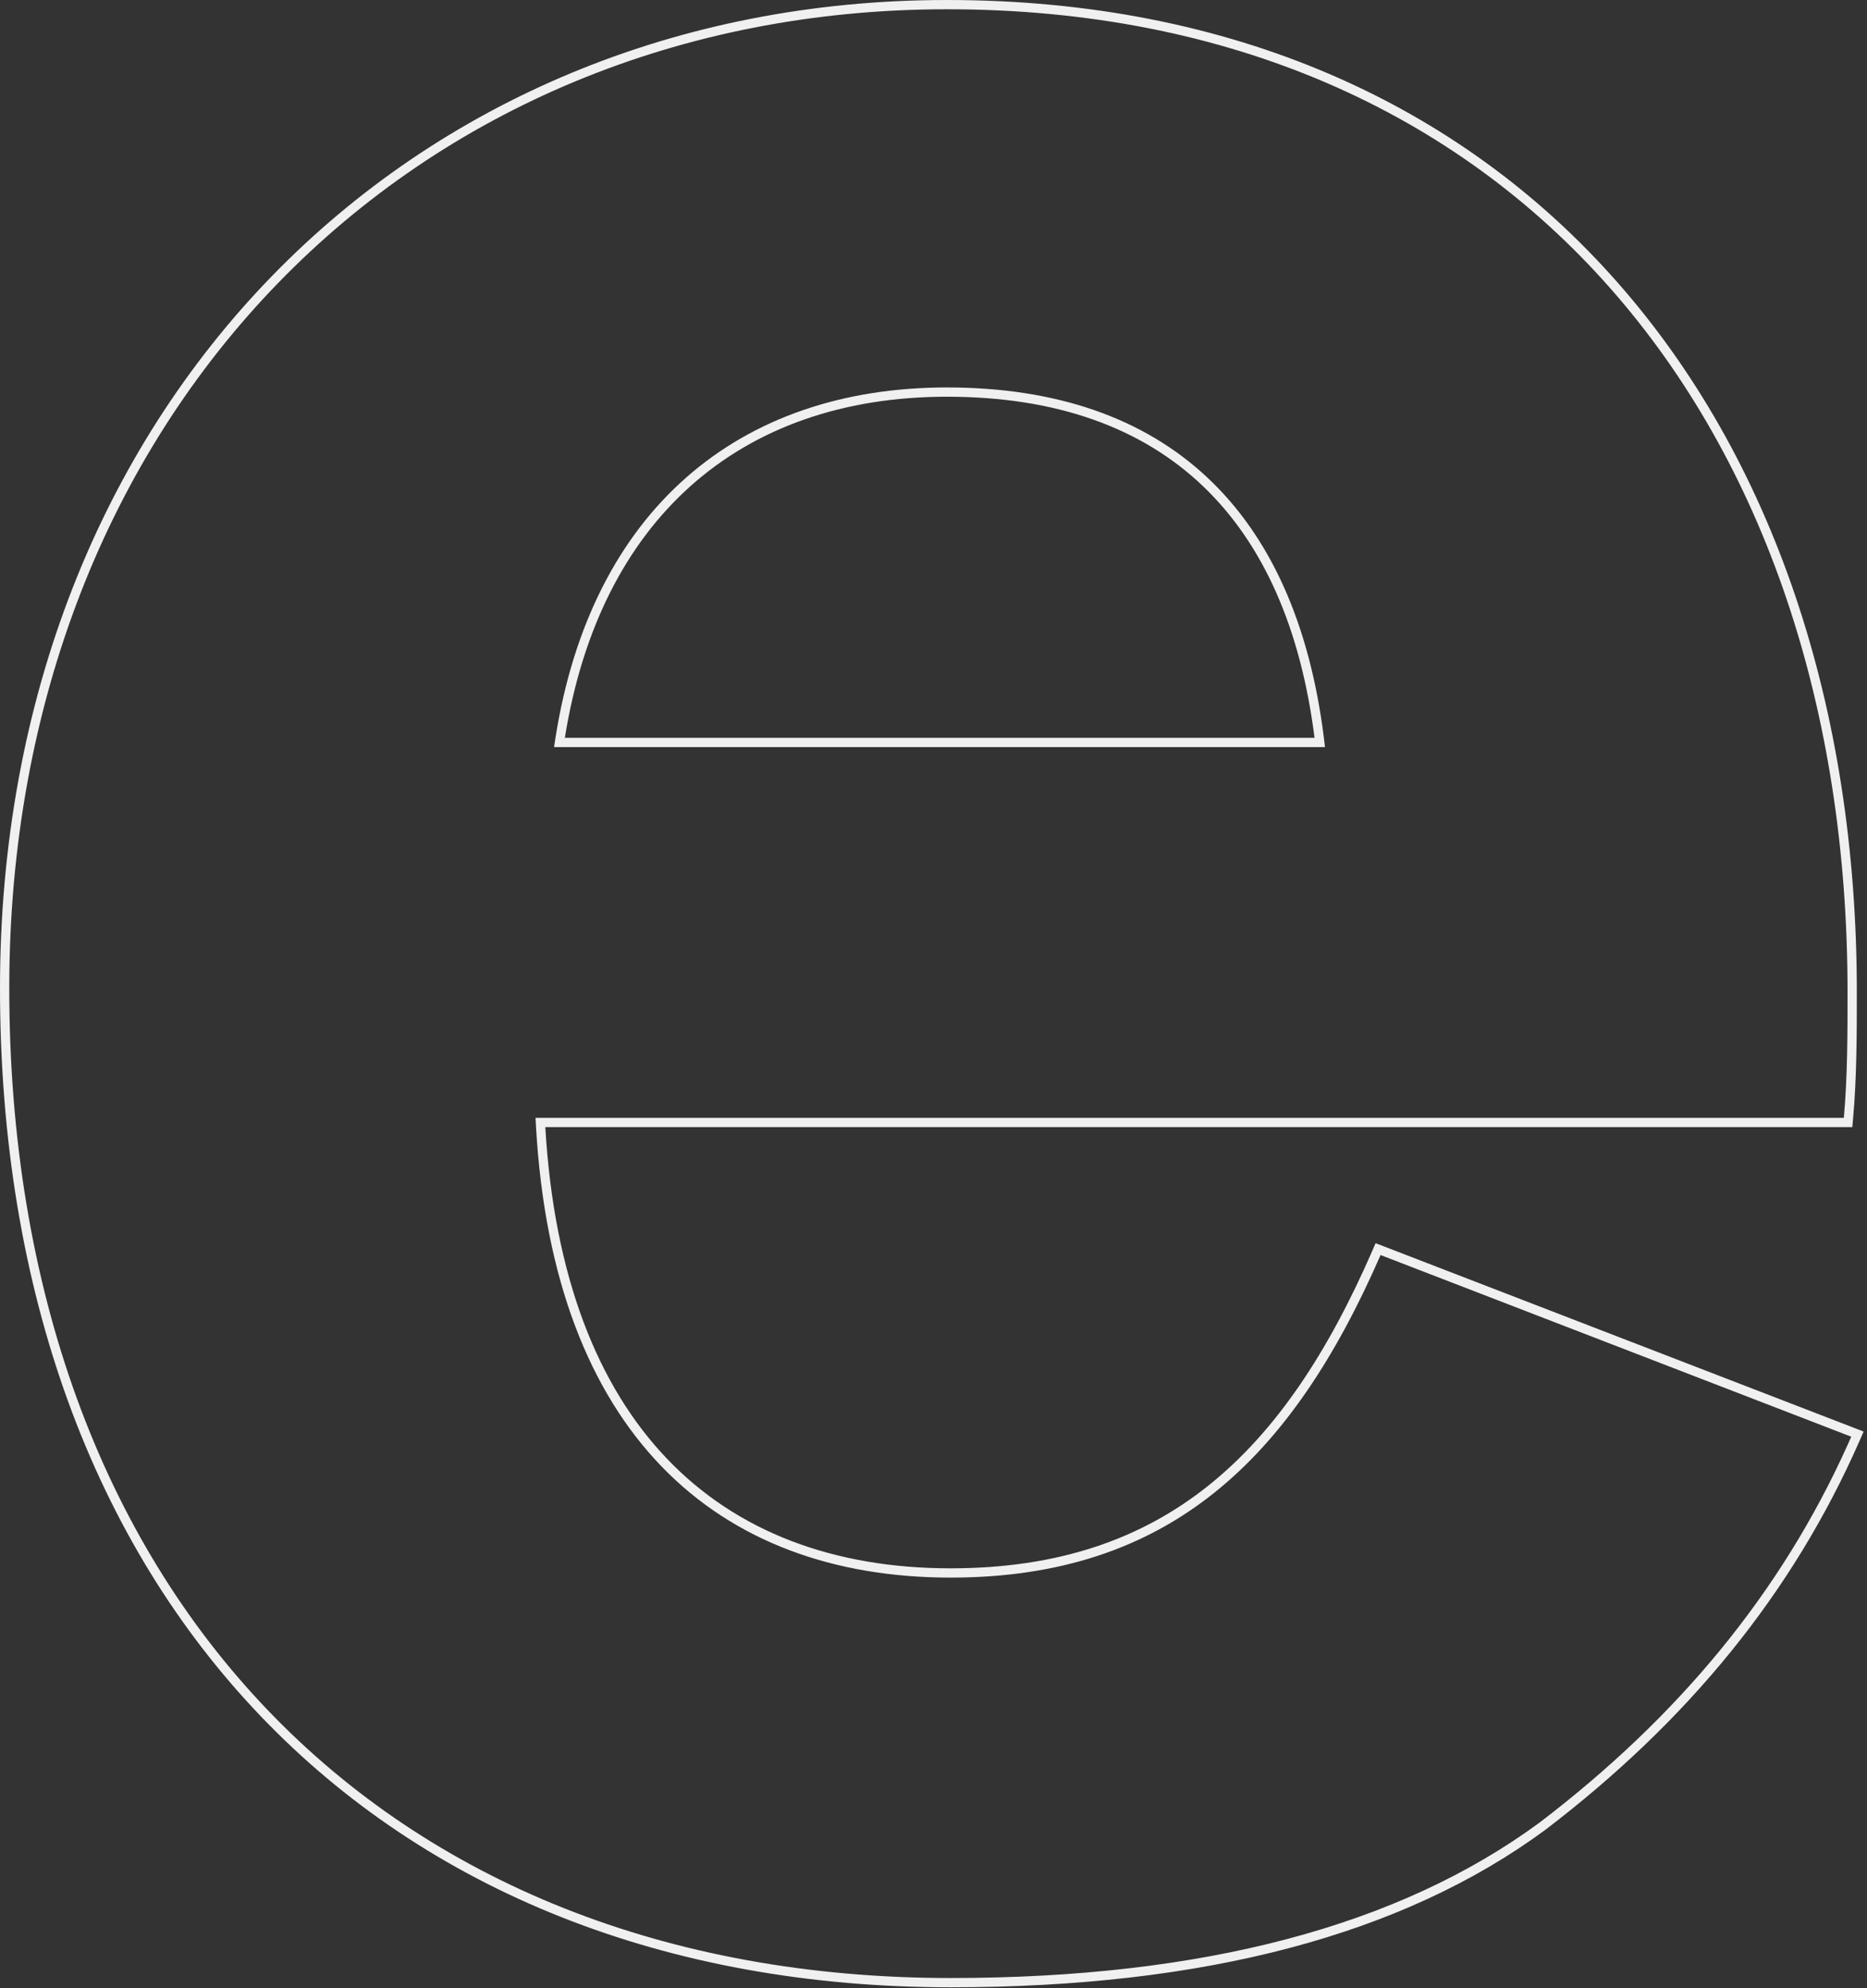 <svg width="403" height="429" viewBox="0 0 403 429" fill="none" xmlns="http://www.w3.org/2000/svg">
<rect x="0" y="0" width="403" height="429" fill="#333333" stroke="none"/>
<path fill-rule="evenodd" clip-rule="evenodd" d="M333.6 394.8L333.586 394.81C302.721 417.553 259.846 428.8 205.2 428.8C143.532 428.8 92.183 407.83 56.255 370.283C20.335 332.744 0 278.815 0 213.2C0 88.152 88.039 0 204.4 0C266.122 0 315.287 22.609 348.999 60.776C382.686 98.914 400.8 152.419 400.8 214V214.048C400.8 222.816 400.8 232.491 399.992 241.381L399.826 243.2H117.709C119.586 275.41 128.998 299.009 143.849 314.622C158.998 330.547 180.031 338.4 205.2 338.4C228.405 338.4 246.349 332.12 260.852 320.537C275.399 308.919 286.635 291.844 296.167 270L296.933 268.245L402.273 308.888L401.431 310.804C386.879 343.952 364.248 371.411 333.613 394.79L333.6 394.8ZM115.705 243.2C115.667 242.537 115.632 241.87 115.6 241.2H398C398.8 232.4 398.8 222.8 398.8 214C398.8 91.6 326.8 2 204.4 2C89.2 2 2 89.2 2 213.2C2 343.6 82.8 426.8 205.2 426.8C259.6 426.8 302 415.6 332.4 393.2C362.233 370.433 384.362 343.813 398.786 311.83C399.06 311.222 399.331 310.612 399.6 310L298 270.8C298 270.8 298 270.8 298 270.8C278.8 314.8 252.4 340.4 205.2 340.4C154.511 340.4 119.504 309.035 115.705 243.2ZM119.6 161.2H286C285.926 160.529 285.847 159.863 285.765 159.2C279.651 110.081 251.761 83.6 204.4 83.6C159.407 83.6 127.654 110.081 119.901 159.2C119.796 159.863 119.696 160.529 119.6 161.2ZM121.926 159.2H283.749C280.747 135.405 272.583 117.247 259.718 104.946C246.473 92.281 228.013 85.6 204.4 85.6C182.008 85.6 163.11 92.27 148.936 104.989C135.193 117.319 125.727 135.483 121.926 159.2Z" fill="#F0F0F0"/>
</svg>
